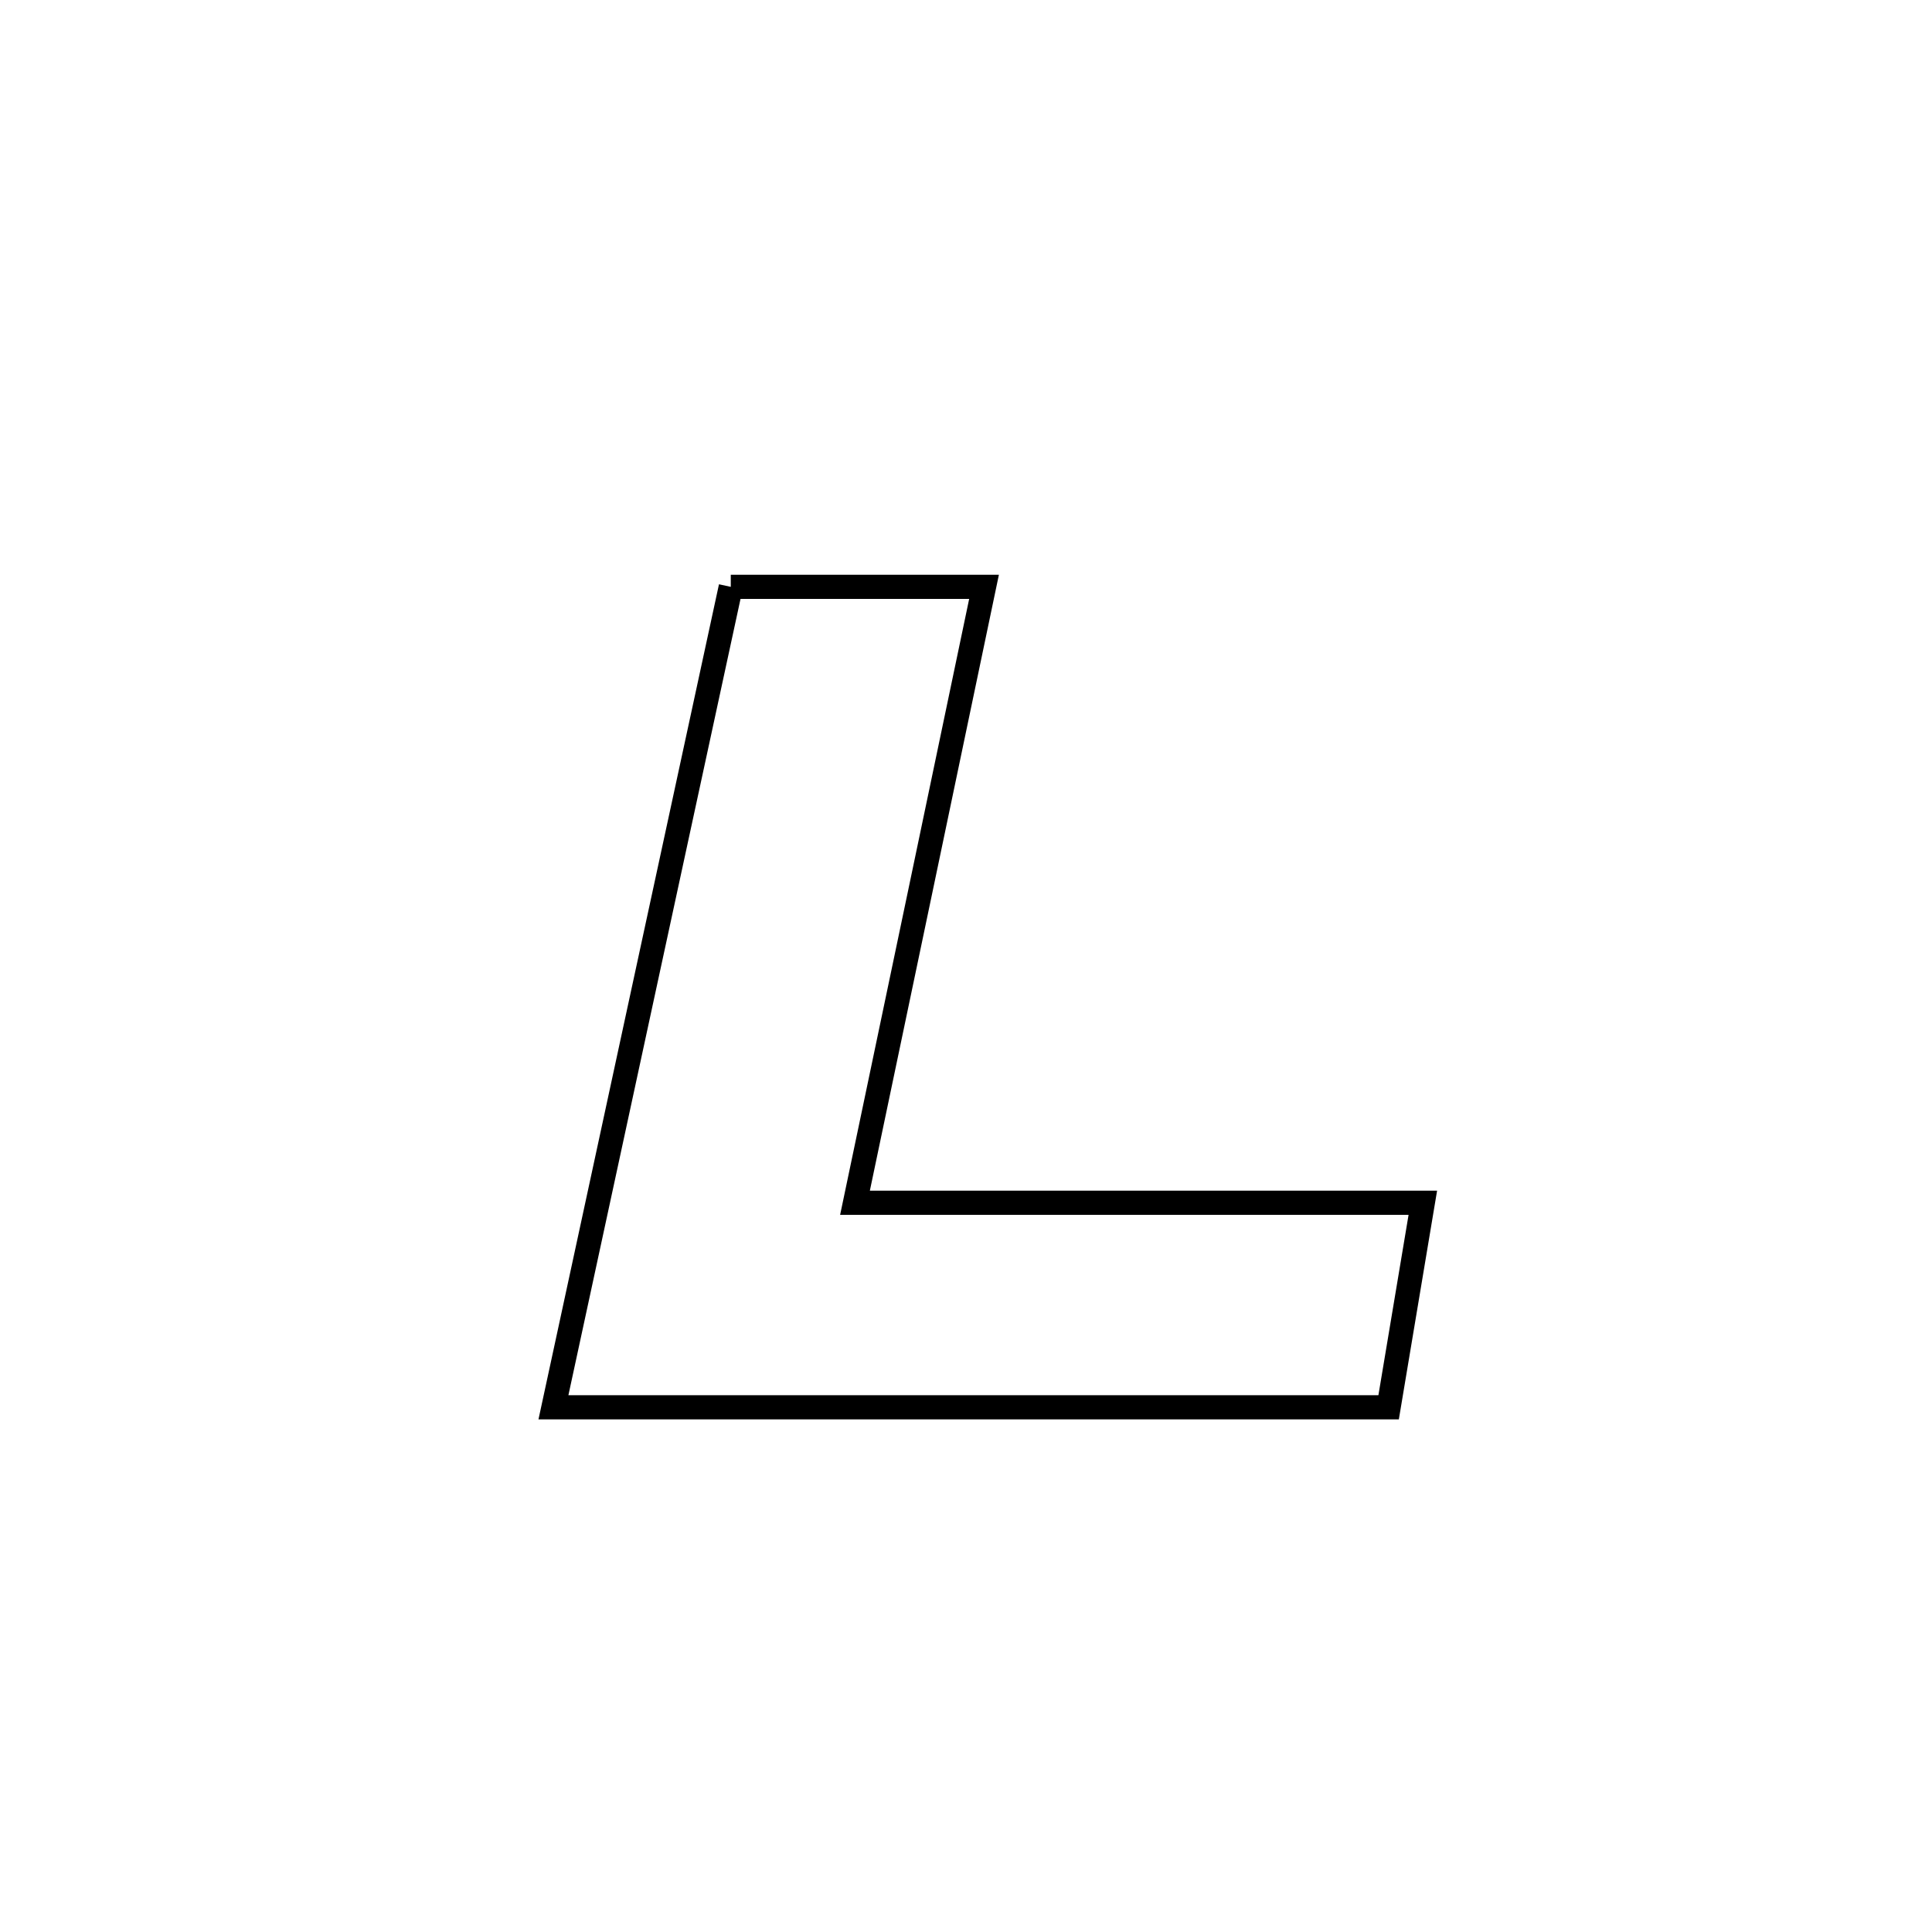 <svg xmlns="http://www.w3.org/2000/svg" viewBox="0.0 0.0 24.0 24.0" height="200px" width="200px"><path fill="none" stroke="black" stroke-width=".3" stroke-opacity="1.0"  filling="0" d="M9.078 7.29 L9.078 7.29 C10.126 7.29 11.175 7.29 12.224 7.29 L12.224 7.29 C11.957 8.566 11.69 9.841 11.423 11.116 C11.156 12.391 10.888 13.666 10.621 14.941 L10.621 14.941 C12.973 14.941 15.324 14.941 17.675 14.941 L17.675 14.941 C17.514 15.907 17.411 16.523 17.25 17.482 L17.25 17.482 C15.521 17.482 13.792 17.482 12.063 17.482 C10.333 17.482 8.604 17.482 6.875 17.482 L6.875 17.482 C7.242 15.783 7.609 14.085 7.976 12.386 C8.343 10.688 8.71 8.989 9.078 7.29 L9.078 7.29"></path></svg>